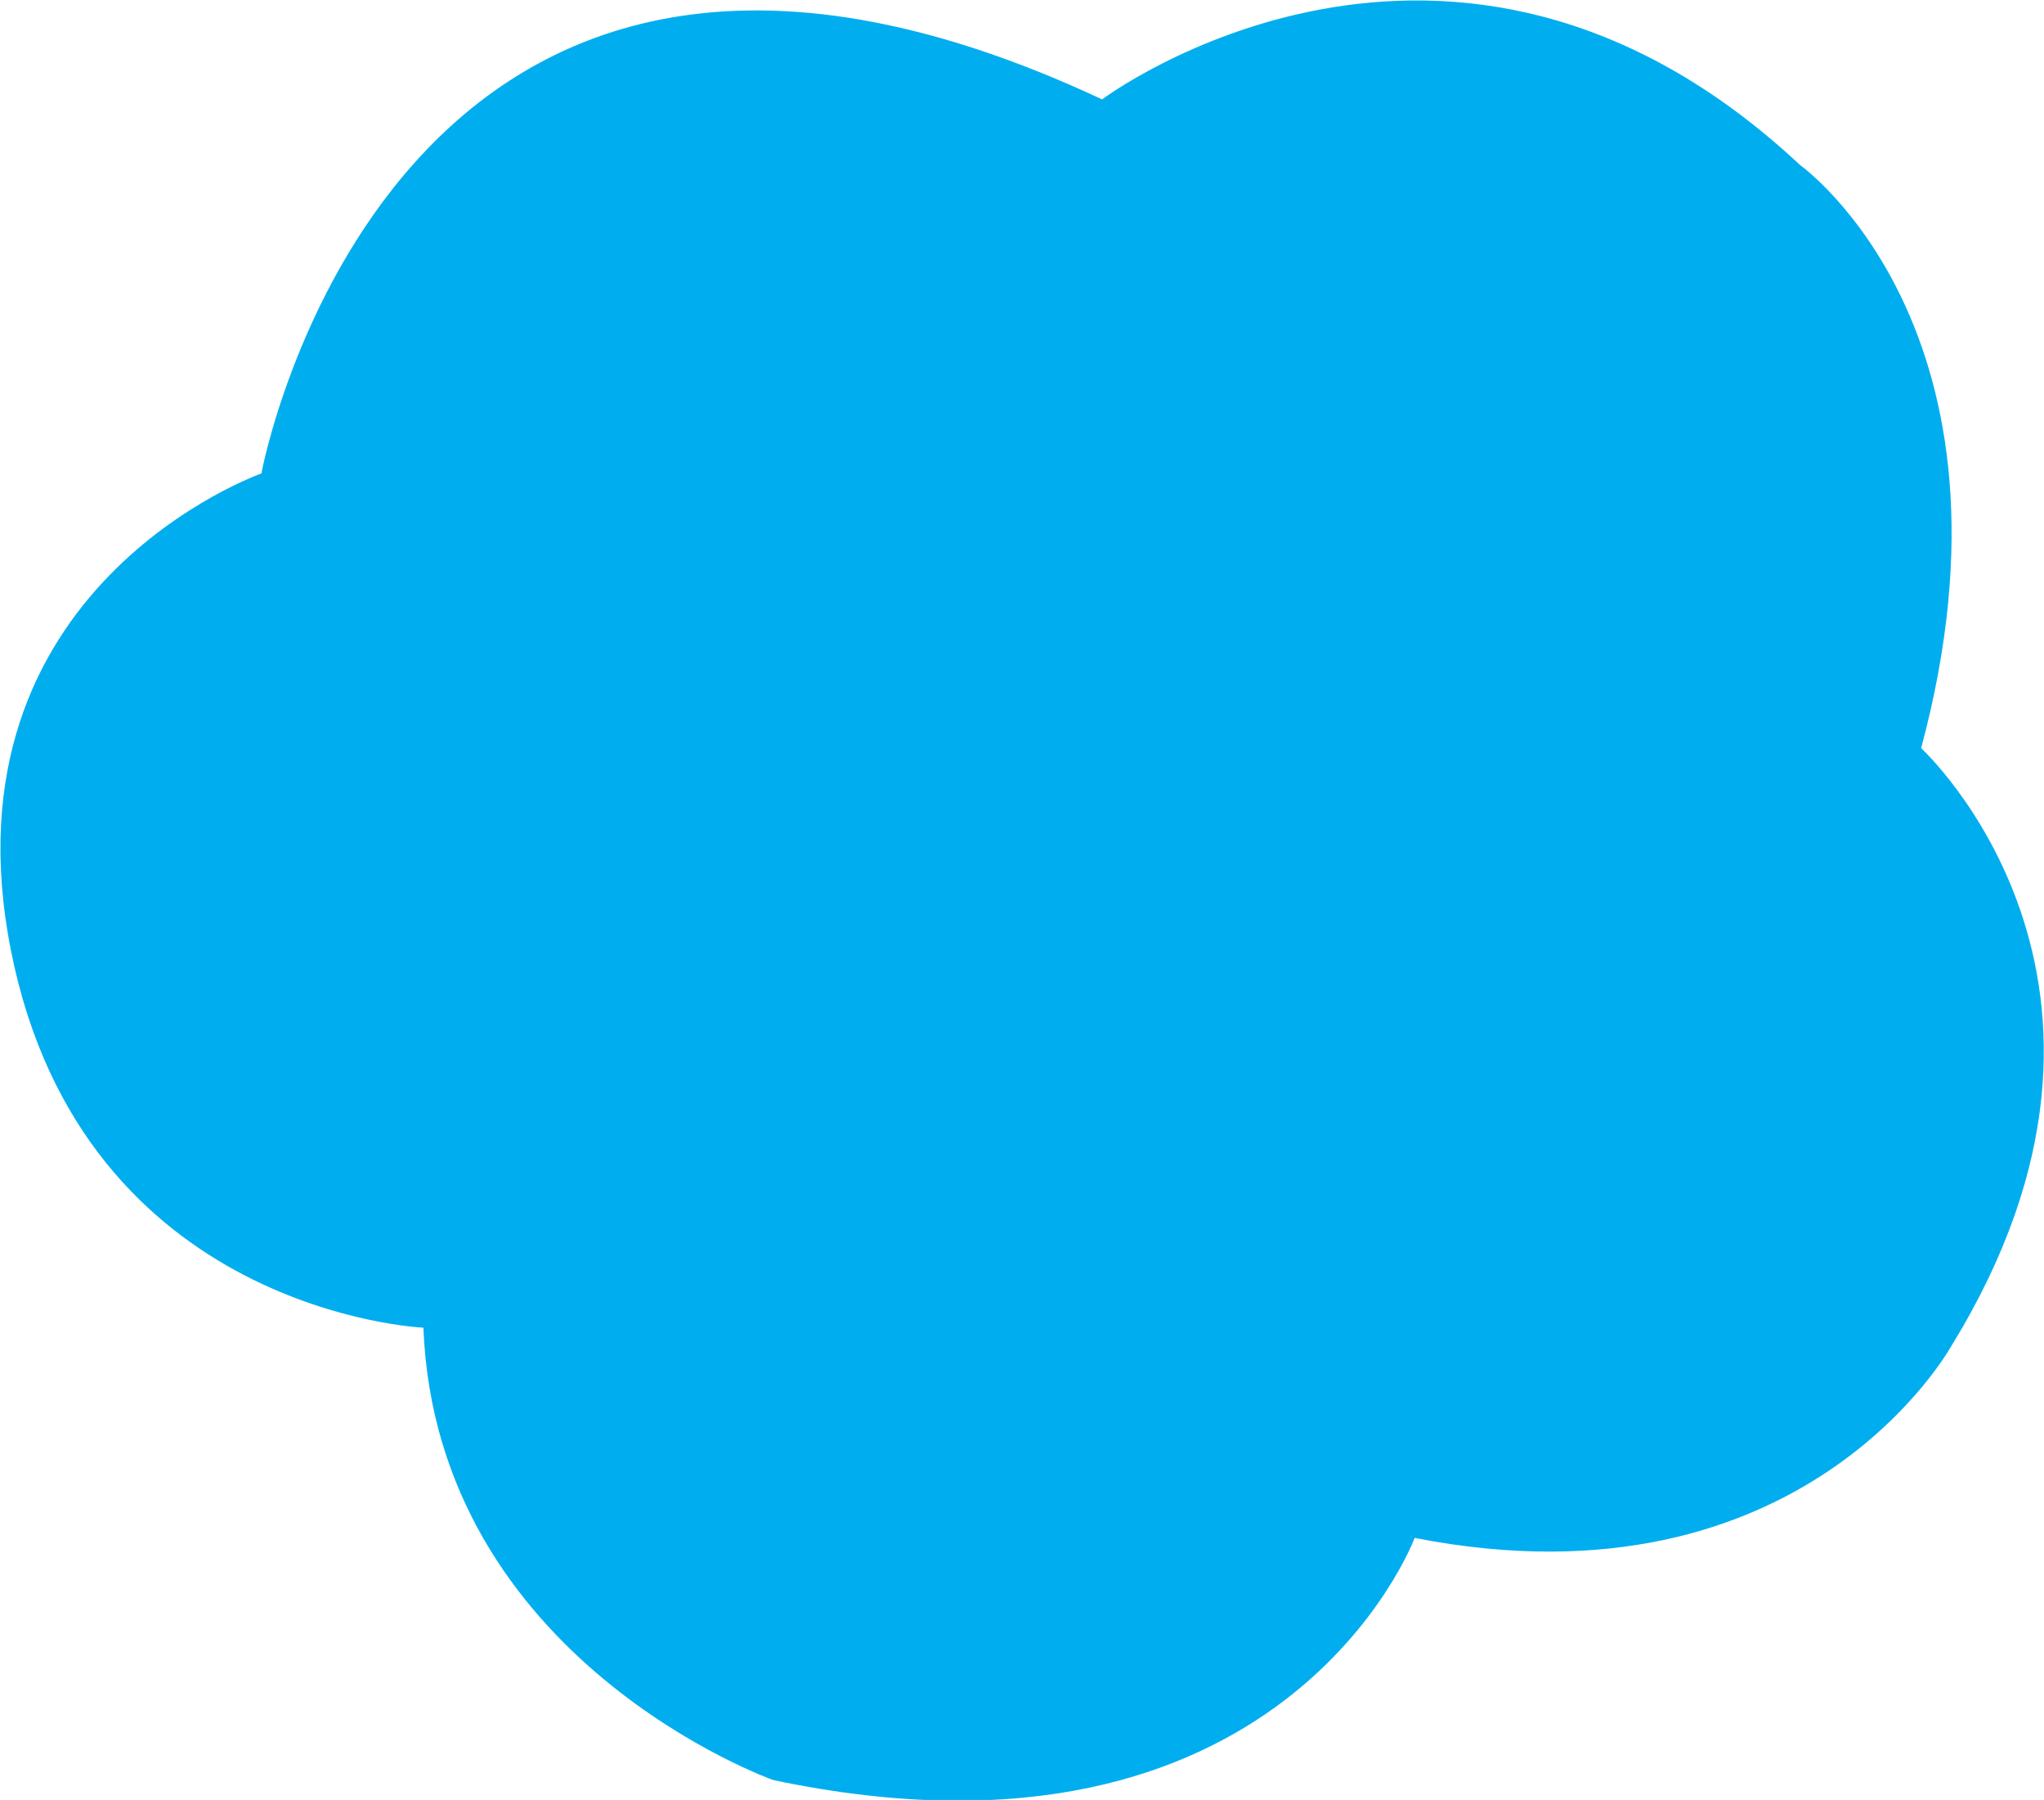 <?xml version="1.0" encoding="utf-8"?>
<!-- Generator: Adobe Illustrator 24.0.0, SVG Export Plug-In . SVG Version: 6.00 Build 0)  -->
<svg version="1.1" xmlns="http://www.w3.org/2000/svg" xmlns:xlink="http://www.w3.org/1999/xlink" x="0px" y="0px"
	 viewBox="0 0 339.4 298.8" style="enable-background:new 0 0 339.4 298.8;" xml:space="preserve">
<style type="text/css">
	.st0{fill:#FFFFFF;}
	.st1{fill:#00AEEF;}
	.st2{fill:#91651F;}
	.st3{fill:#AA7723;}
	.st4{fill:#855107;}
	.st5{fill:#567601;}
	.st6{fill:#638800;}
	.st7{fill:#769C11;}
	.st8{fill:#06395B;}
	.st9{fill:#414C5C;}
	.st10{fill:#293237;}
	.st11{fill:url(#SVGID_1_);}
	.st12{fill:#A1A1A1;}
	.st13{fill:url(#SVGID_2_);}
	.st14{fill:#D3D3D3;}
	.st15{fill:#B6B6B6;}
	.st16{fill:url(#SVGID_3_);}
	.st17{fill:url(#SVGID_4_);}
	.st18{fill:#73A538;}
	.st19{fill:#79B53B;}
	.st20{fill:#577729;}
	.st21{fill:#546672;}
	.st22{fill:#409E4E;}
	.st23{fill:#529BA3;}
	.st24{fill:#141E25;}
	.st25{fill:#9CB7D2;}
	.st26{fill:#768A99;}
	.st27{fill:#C4C4C4;}
	.st28{fill:#BED5DF;}
	.st29{fill:#12181D;}
	.st30{fill:#EFEC82;}
	.st31{fill:#D3A944;}
	.st32{fill:#E8F0F3;}
	.st33{fill:#88D5DE;}
	.st34{fill:#3D7D87;}
	.st35{fill:#3E2F37;}
	.st36{fill:#95C9B1;}
	.st37{fill:#E08A35;}
	.st38{fill:#E06E18;}
	.st39{fill:#E0AB35;}
	.st40{fill:#5B949C;}
	.st41{fill:none;stroke:#FFFFFF;stroke-width:1.486;stroke-miterlimit:10;}
	.st42{fill:none;stroke:#FFFFFF;stroke-width:1.486;stroke-miterlimit:10;stroke-dasharray:6.012,6.012;}
	.st43{fill:#00AEEF;stroke:#00AEEF;}
	.st44{clip-path:url(#SVGID_6_);}
	.st45{fill:#91651F;stroke:#00AEEF;}
	.st46{fill:#AA7723;stroke:#00AEEF;}
	.st47{fill:#855107;stroke:#00AEEF;}
	.st48{fill:#567601;stroke:#00AEEF;}
	.st49{fill:#638800;stroke:#00AEEF;}
	.st50{fill:#769C11;stroke:#00AEEF;}
	.st51{fill:#1595BC;}
	.st52{fill:url(#SVGID_7_);}
	.st53{fill:url(#SVGID_8_);}
	.st54{fill:url(#SVGID_9_);}
	.st55{fill:url(#SVGID_10_);}
	.st56{fill:url(#SVGID_11_);}
	.st57{fill:url(#SVGID_12_);}
	.st58{fill:url(#SVGID_13_);}
	.st59{fill:url(#SVGID_14_);}
	.st60{fill:#FFFFFF;stroke:#06395B;}
	.st61{fill:#06395B;stroke:#06395B;}
	.st62{fill:#00AEEF;stroke:#06395B;}
	.st63{fill:url(#SVGID_15_);}
	.st64{fill:url(#SVGID_16_);}
	.st65{fill:url(#SVGID_17_);}
	.st66{fill:url(#SVGID_18_);}
	.st67{fill:none;stroke:#FFFFFF;stroke-width:3;stroke-miterlimit:10;}
	.st68{fill:none;stroke:#FFFFFF;stroke-width:3;stroke-miterlimit:10;stroke-dasharray:12.135,12.135;}
	.st69{fill:url(#SVGID_19_);}
	.st70{fill:url(#SVGID_20_);}
	.st71{fill:url(#SVGID_21_);}
	.st72{fill:url(#SVGID_22_);}
	.st73{fill:url(#SVGID_23_);}
	.st74{fill:url(#SVGID_24_);}
	.st75{fill:url(#SVGID_25_);}
	.st76{fill:url(#SVGID_26_);}
	.st77{fill:url(#SVGID_27_);}
	.st78{fill:url(#SVGID_28_);}
	.st79{fill:url(#SVGID_29_);}
	.st80{fill:url(#SVGID_30_);}
	.st81{clip-path:url(#SVGID_32_);}
	.st82{clip-path:url(#SVGID_34_);}
	.st83{fill:#6E7071;}
	.st84{fill:#C9C9C9;}
	.st85{fill:#DBCC65;}
	.st86{fill:#EFEFEF;}
	.st87{fill:#B5AC96;}
	.st88{fill:#D1D1D1;}
	.st89{fill:#686868;}
	.st90{fill:url(#SVGID_35_);}
	.st91{fill:url(#SVGID_36_);}
	.st92{fill:#9C9C9C;}
	.st93{fill:#3D3D3D;}
	.st94{fill:url(#SVGID_37_);}
	.st95{fill:url(#SVGID_38_);}
	.st96{fill:url(#SVGID_39_);}
	.st97{fill:url(#SVGID_40_);}
	.st98{fill:url(#SVGID_41_);}
	.st99{fill:url(#SVGID_42_);}
	.st100{fill:#BABABA;}
	.st101{fill:url(#SVGID_43_);}
	.st102{fill:url(#SVGID_44_);}
	.st103{fill:#CECCCA;}
	.st104{fill:#96EB4B;}
	.st105{fill:#5AB42C;}
	.st106{fill:#ADA9A5;}
	.st107{fill:#C6BEB7;}
	.st108{fill:#E1D7AD;}
	.st109{fill:#E8D558;}
	.st110{fill:#CAC7D0;}
	.st111{fill:#AD964C;}
	.st112{fill:url(#SVGID_45_);}
	.st113{fill:url(#SVGID_46_);}
	.st114{fill:url(#SVGID_47_);}
	.st115{fill:url(#SVGID_48_);}
	.st116{fill:url(#SVGID_49_);}
	.st117{fill:url(#SVGID_50_);}
	.st118{fill:url(#SVGID_51_);}
	.st119{fill:url(#SVGID_52_);}
	.st120{fill:url(#SVGID_53_);}
	.st121{fill:url(#SVGID_54_);}
	.st122{fill:url(#SVGID_55_);}
	.st123{fill:url(#SVGID_56_);}
	.st124{fill:url(#SVGID_57_);}
	.st125{fill:url(#SVGID_58_);}
	.st126{fill:url(#SVGID_59_);}
	.st127{fill:url(#SVGID_60_);}
	.st128{fill:url(#SVGID_61_);}
	.st129{fill:#4F4743;}
	.st130{fill:#877A75;}
	.st131{fill:#322F36;}
	.st132{fill:#417C23;}
	.st133{fill:#053056;}
	.st134{fill:#084985;}
	.st135{fill:#0C5EAA;}
	.st136{fill:#C6CCDA;}
	.st137{fill:#ABA06F;}
	.st138{fill:#E8C589;}
	.st139{fill:#F5F5F5;}
	.st140{fill:url(#SVGID_62_);}
	.st141{fill:#FDCB54;}
	.st142{fill:#FFDA5B;}
	.st143{fill:#BB772D;}
	.st144{fill:#AD7434;}
	.st145{fill:#D8AD45;}
	.st146{fill:url(#SVGID_63_);}
	.st147{fill:url(#SVGID_64_);}
	.st148{fill:url(#SVGID_65_);}
	.st149{fill:url(#SVGID_66_);}
	.st150{fill:url(#SVGID_67_);}
	.st151{fill:#8BB3BA;}
	.st152{fill:#DFECF2;}
	.st153{fill:#87B9A2;}
	.st154{fill:#658975;}
	.st155{fill:#F5FAFF;}
	.st156{fill:url(#SVGID_68_);}
	.st157{fill:url(#SVGID_69_);}
	.st158{fill:url(#SVGID_70_);}
	.st159{fill:url(#SVGID_71_);}
	.st160{fill:url(#SVGID_72_);}
	.st161{fill:#918B86;}
	.st162{fill:#CACACA;}
	.st163{fill:#8B8B8B;}
	.st164{fill:#FF816F;}
	.st165{fill:url(#SVGID_73_);}
	.st166{fill:url(#SVGID_74_);}
	.st167{fill:#F0F0F0;}
	.st168{fill:url(#SVGID_75_);}
	.st169{fill:#B6BDCC;}
	.st170{fill:#C4A9AD;}
	.st171{fill:#B7A176;}
	.st172{fill:#C8BCA8;}
	.st173{fill:url(#SVGID_76_);}
	.st174{fill:url(#SVGID_77_);}
	.st175{fill:url(#SVGID_78_);}
	.st176{fill:url(#SVGID_79_);}
	.st177{fill:url(#SVGID_80_);}
	.st178{fill:url(#SVGID_81_);}
	.st179{fill:url(#SVGID_82_);}
	.st180{fill:url(#SVGID_83_);}
	.st181{fill:url(#SVGID_84_);}
	.st182{fill:url(#SVGID_85_);}
	.st183{fill:url(#SVGID_86_);}
	.st184{fill:url(#SVGID_87_);}
	.st185{fill:url(#SVGID_88_);}
	.st186{fill:#9F9E9E;}
	.st187{fill:#858482;}
	.st188{fill:#C0C0C0;}
	.st189{fill:#C8D4D4;}
	.st190{fill:#A2B3AF;}
	.st191{fill:#E1F0F0;}
	.st192{fill:#BDCCCC;}
	.st193{fill:#3A8ABF;}
	.st194{fill:#F4FAFC;}
	.st195{fill:url(#SVGID_89_);}
	.st196{fill:url(#SVGID_90_);}
	.st197{fill:url(#SVGID_91_);}
	.st198{fill:url(#SVGID_92_);}
	.st199{fill:url(#SVGID_93_);}
	.st200{fill:#BA9008;}
	.st201{fill:#F2D035;}
	.st202{fill:#B97005;}
	.st203{fill:#895005;}
	.st204{fill:#FFE642;}
	.st205{fill:#BB8131;}
	.st206{fill:url(#SVGID_94_);}
	.st207{fill:url(#SVGID_95_);}
	.st208{fill:url(#SVGID_96_);}
	.st209{fill:url(#SVGID_97_);}
	.st210{fill:url(#SVGID_98_);}
	.st211{fill:url(#SVGID_99_);}
	.st212{fill:url(#SVGID_100_);}
	.st213{fill:url(#SVGID_101_);}
	.st214{fill:url(#SVGID_102_);}
	.st215{fill:url(#SVGID_103_);}
	.st216{fill:#B5BBB8;}
	.st217{fill:url(#SVGID_104_);}
	.st218{fill:url(#SVGID_105_);}
	.st219{fill:url(#SVGID_106_);}
	.st220{fill:url(#SVGID_107_);}
	.st221{fill:url(#SVGID_108_);}
	.st222{fill:url(#SVGID_109_);}
	.st223{fill:url(#SVGID_110_);}
	.st224{fill:url(#SVGID_111_);}
	.st225{fill:url(#SVGID_112_);}
	.st226{fill:url(#SVGID_113_);}
	.st227{fill:#6EDAE0;}
	.st228{fill:#1184B4;}
	.st229{fill:#0D6990;}
	.st230{fill:#0D6991;}
	.st231{fill:#AD4848;}
	.st232{fill:#590404;}
	.st233{fill:#E03835;}
	.st234{fill:#E0C5A0;}
	.st235{fill:url(#SVGID_114_);}
	.st236{fill:url(#SVGID_115_);}
	.st237{fill:url(#SVGID_116_);}
	.st238{fill:url(#SVGID_117_);}
	.st239{fill:url(#SVGID_118_);}
	.st240{fill:#CF4242;}
	.st241{fill:#E35959;}
	.st242{fill:#B11414;}
	.st243{fill:#E45656;}
	.st244{fill:#266B76;}
	.st245{fill:url(#SVGID_119_);}
	.st246{fill:#4A4A4A;}
	.st247{fill:#595959;}
	.st248{fill:#6C6C6C;}
	.st249{fill:#7D7D7D;}
	.st250{fill:url(#SVGID_120_);}
	.st251{fill:url(#SVGID_121_);}
	.st252{fill:#919191;}
	.st253{fill:url(#SVGID_122_);}
	.st254{fill:url(#SVGID_123_);}
	.st255{fill:url(#SVGID_124_);}
	.st256{fill:url(#SVGID_125_);}
	.st257{fill:#6A6A6A;}
	.st258{fill:url(#SVGID_126_);}
	.st259{fill:url(#SVGID_127_);}
	.st260{fill:url(#SVGID_128_);}
	.st261{fill:url(#SVGID_129_);}
	.st262{fill:url(#SVGID_130_);}
	.st263{fill:url(#SVGID_131_);}
	.st264{fill:url(#SVGID_132_);}
	.st265{fill-rule:evenodd;clip-rule:evenodd;fill:url(#SVGID_133_);}
	.st266{fill:url(#SVGID_134_);}
	.st267{fill:url(#SVGID_135_);}
	.st268{fill:url(#SVGID_136_);}
	.st269{fill:url(#SVGID_137_);}
	.st270{fill:url(#SVGID_138_);}
	.st271{fill:url(#SVGID_139_);}
	.st272{fill-rule:evenodd;clip-rule:evenodd;fill:url(#SVGID_140_);}
	.st273{fill:url(#SVGID_141_);}
	.st274{fill:url(#SVGID_142_);}
	.st275{fill:url(#SVGID_143_);}
	.st276{fill:url(#SVGID_144_);}
	.st277{fill:url(#SVGID_145_);}
	.st278{fill:url(#SVGID_146_);}
	.st279{fill:url(#SVGID_147_);}
	.st280{fill-rule:evenodd;clip-rule:evenodd;fill:url(#SVGID_148_);}
	.st281{opacity:0.9;fill:#191919;enable-background:new    ;}
	.st282{fill:url(#SVGID_149_);}
	.st283{fill:url(#SVGID_150_);}
	.st284{fill:url(#SVGID_151_);}
	.st285{fill:url(#SVGID_152_);}
	.st286{fill:#363636;}
	.st287{fill:#242424;}
	.st288{fill:#191919;}
	.st289{fill:#171717;}
	.st290{fill-rule:evenodd;clip-rule:evenodd;fill:url(#SVGID_153_);}
	.st291{fill:url(#SVGID_154_);}
	.st292{fill:url(#SVGID_155_);}
	.st293{fill:url(#SVGID_156_);}
	.st294{fill:url(#SVGID_157_);}
	.st295{fill:url(#SVGID_158_);}
	.st296{fill:url(#SVGID_159_);}
	.st297{fill:#A2A2A2;}
	.st298{fill:url(#SVGID_160_);}
	.st299{fill:url(#SVGID_161_);}
	.st300{fill:url(#SVGID_162_);}
	.st301{fill:url(#SVGID_163_);}
	.st302{fill:url(#SVGID_164_);}
	.st303{fill:url(#SVGID_165_);}
	.st304{fill:url(#SVGID_166_);}
	.st305{fill:url(#SVGID_167_);}
	.st306{fill:#DBDBDB;}
	.st307{fill:url(#SVGID_168_);}
	.st308{fill:url(#SVGID_169_);}
	.st309{fill:url(#SVGID_170_);}
	.st310{fill:#818181;}
	.st311{fill:#808080;}
	.st312{fill:#8C8C8C;}
	.st313{fill:#A7A7A7;}
	.st314{fill:url(#SVGID_171_);}
	.st315{fill:url(#SVGID_172_);}
	.st316{fill:url(#SVGID_173_);}
	.st317{fill:url(#SVGID_174_);}
	.st318{fill:url(#SVGID_175_);}
	.st319{fill:url(#SVGID_176_);}
	.st320{fill:url(#SVGID_177_);}
	.st321{fill:url(#SVGID_178_);}
	.st322{fill:url(#SVGID_179_);}
	.st323{fill:url(#SVGID_180_);}
	.st324{fill:url(#SVGID_181_);}
	.st325{fill:url(#SVGID_182_);}
	.st326{fill:url(#SVGID_183_);}
	.st327{fill:url(#SVGID_184_);}
	.st328{fill:url(#SVGID_185_);}
	.st329{fill:#B3B3B3;}
	.st330{fill:url(#SVGID_186_);}
	.st331{fill:#BFBFBF;}
	.st332{fill:url(#SVGID_187_);}
	.st333{fill:#929292;}
	.st334{fill:#C2C2C2;}
	.st335{fill:url(#SVGID_188_);}
	.st336{fill:url(#SVGID_189_);}
	.st337{fill:url(#SVGID_190_);}
	.st338{fill:url(#SVGID_191_);}
	.st339{fill:url(#SVGID_192_);}
	.st340{fill:url(#SVGID_193_);}
	.st341{fill:url(#SVGID_194_);}
	.st342{fill:url(#SVGID_195_);}
	.st343{fill:url(#SVGID_196_);}
	.st344{fill:url(#SVGID_197_);}
	.st345{fill:url(#SVGID_198_);}
	.st346{fill:url(#SVGID_199_);}
	.st347{fill:url(#SVGID_200_);}
	.st348{fill:url(#SVGID_201_);}
	.st349{fill:url(#SVGID_202_);}
	.st350{fill:url(#SVGID_203_);}
	.st351{fill:url(#SVGID_204_);}
	.st352{fill:url(#SVGID_205_);}
	.st353{fill:url(#SVGID_206_);}
	.st354{fill:url(#SVGID_207_);}
	.st355{fill:url(#SVGID_208_);}
	.st356{fill:url(#SVGID_209_);}
	.st357{fill:url(#SVGID_210_);}
	.st358{fill:url(#SVGID_211_);}
	.st359{fill:url(#SVGID_212_);}
	.st360{fill:url(#SVGID_213_);}
	.st361{fill:url(#SVGID_214_);}
	.st362{fill:url(#SVGID_215_);}
	.st363{fill:#B0B0B0;}
	.st364{fill:#A4A4A4;}
	.st365{fill:url(#SVGID_216_);}
	.st366{fill:url(#SVGID_217_);}
	.st367{fill:#B5B5B5;}
	.st368{fill:url(#SVGID_218_);}
	.st369{fill:url(#SVGID_219_);}
	.st370{fill:url(#SVGID_220_);}
	.st371{fill:url(#SVGID_221_);}
	.st372{fill:url(#SVGID_222_);}
	.st373{fill:url(#SVGID_223_);}
	.st374{fill:url(#SVGID_224_);}
	.st375{fill:url(#SVGID_225_);}
	.st376{fill:url(#SVGID_226_);}
	.st377{fill:url(#SVGID_227_);}
	.st378{fill:url(#SVGID_228_);}
	.st379{fill:url(#SVGID_229_);}
	.st380{fill:url(#SVGID_230_);}
	.st381{fill:url(#SVGID_231_);}
	.st382{fill:url(#SVGID_232_);}
	.st383{fill:url(#SVGID_233_);}
	.st384{fill:url(#SVGID_234_);}
	.st385{fill:url(#SVGID_235_);}
	.st386{fill:url(#SVGID_236_);}
	.st387{fill:url(#SVGID_237_);}
	.st388{fill:url(#SVGID_238_);}
	.st389{fill:url(#SVGID_239_);}
	.st390{fill:url(#SVGID_240_);}
	.st391{fill:url(#SVGID_241_);}
	.st392{fill:url(#SVGID_242_);}
	.st393{fill:url(#SVGID_243_);}
	.st394{fill:url(#SVGID_244_);}
	.st395{fill:url(#SVGID_245_);}
	.st396{fill:url(#SVGID_246_);}
	.st397{fill:url(#SVGID_247_);}
	.st398{fill:url(#SVGID_248_);}
	.st399{fill:url(#SVGID_249_);}
	.st400{fill:url(#SVGID_250_);}
	.st401{fill:url(#SVGID_251_);}
	.st402{fill:url(#SVGID_252_);}
	.st403{fill:url(#SVGID_253_);}
	.st404{fill-rule:evenodd;clip-rule:evenodd;fill:#E7E7E7;}
	.st405{fill-rule:evenodd;clip-rule:evenodd;fill:url(#SVGID_254_);}
	.st406{opacity:0.35;}
	.st407{fill:url(#SVGID_255_);}
	.st408{fill:url(#SVGID_256_);}
	.st409{fill:url(#SVGID_257_);}
	.st410{fill:url(#SVGID_258_);}
	.st411{fill:url(#SVGID_259_);}
	.st412{fill:url(#SVGID_260_);}
	.st413{fill:url(#SVGID_261_);}
	.st414{fill:url(#SVGID_262_);}
	.st415{fill:url(#SVGID_263_);}
	.st416{fill:url(#SVGID_264_);}
	.st417{fill:url(#SVGID_265_);}
	.st418{fill:url(#SVGID_266_);}
	.st419{fill:url(#SVGID_267_);}
	.st420{fill:url(#SVGID_268_);}
	.st421{opacity:0.5;fill:#191919;enable-background:new    ;}
	.st422{fill:url(#SVGID_269_);}
	.st423{fill:#050603;}
	.st424{fill-rule:evenodd;clip-rule:evenodd;}
	.st425{fill:url(#SVGID_270_);}
	.st426{fill:url(#SVGID_271_);}
	.st427{fill:url(#SVGID_272_);}
	.st428{fill-rule:evenodd;clip-rule:evenodd;fill:#B3B3B3;}
	.st429{fill:url(#SVGID_273_);}
	.st430{opacity:0.75;fill:#191919;enable-background:new    ;}
	.st431{fill-rule:evenodd;clip-rule:evenodd;fill:url(#SVGID_274_);}
	.st432{fill:#690202;}
	.st433{fill:#CCCCCC;}
	.st434{fill:url(#SVGID_275_);}
	.st435{fill:url(#SVGID_276_);}
	.st436{fill:#DEDEDE;}
	.st437{fill:url(#SVGID_277_);}
	.st438{fill:url(#SVGID_278_);}
	.st439{opacity:0.23;}
	.st440{fill:url(#SVGID_279_);}
	.st441{fill:url(#SVGID_280_);}
	.st442{fill:url(#SVGID_281_);}
	.st443{fill:url(#SVGID_282_);}
	.st444{fill:url(#SVGID_283_);}
	.st445{fill:url(#SVGID_284_);}
	.st446{fill:url(#SVGID_285_);}
	.st447{fill:url(#SVGID_286_);}
	.st448{opacity:0.64;}
	.st449{fill:url(#SVGID_287_);}
	.st450{fill:url(#SVGID_288_);}
	.st451{fill:#040404;}
	.st452{fill:url(#SVGID_289_);}
	.st453{fill:url(#SVGID_290_);}
	.st454{fill:url(#SVGID_291_);}
	.st455{fill:url(#SVGID_292_);}
	.st456{fill:url(#SVGID_293_);}
	.st457{fill:url(#SVGID_294_);}
	.st458{fill:url(#SVGID_295_);}
	.st459{fill:url(#SVGID_296_);}
	.st460{fill:url(#SVGID_297_);}
	.st461{opacity:0.25;fill:url(#SVGID_298_);enable-background:new    ;}
	.st462{opacity:0.25;fill:url(#SVGID_299_);enable-background:new    ;}
	.st463{opacity:0.25;fill:url(#SVGID_300_);enable-background:new    ;}
	.st464{opacity:0.25;fill:url(#SVGID_301_);enable-background:new    ;}
	.st465{fill:#E6E6E6;}
	.st466{fill:#430202;}
	.st467{fill:#370202;}
	.st468{opacity:0.25;fill:url(#SVGID_302_);enable-background:new    ;}
	.st469{opacity:0.25;fill:url(#SVGID_303_);enable-background:new    ;}
	.st470{fill:url(#SVGID_304_);}
	.st471{fill:url(#SVGID_305_);}
	.st472{fill:url(#SVGID_306_);}
	.st473{fill:url(#SVGID_307_);}
	.st474{fill:url(#SVGID_308_);}
	.st475{fill:url(#SVGID_309_);}
	.st476{fill:url(#SVGID_310_);}
	.st477{fill:url(#SVGID_311_);}
	.st478{fill:url(#SVGID_312_);}
	.st479{fill:url(#SVGID_313_);}
	.st480{fill:url(#SVGID_314_);}
	.st481{fill:url(#SVGID_315_);}
	.st482{fill:url(#SVGID_316_);}
	.st483{fill:url(#SVGID_317_);}
	.st484{fill:url(#SVGID_318_);}
	.st485{fill:url(#SVGID_319_);}
	.st486{fill:url(#SVGID_320_);}
	.st487{fill:url(#SVGID_321_);}
	.st488{fill:url(#SVGID_322_);}
	.st489{fill:url(#SVGID_323_);}
	.st490{clip-path:url(#SVGID_325_);}
	.st491{clip-path:url(#SVGID_327_);}
	.st492{fill:url(#SVGID_328_);}
	.st493{fill:url(#SVGID_329_);}
	.st494{fill:url(#SVGID_330_);}
	.st495{fill:url(#SVGID_331_);}
	.st496{fill:url(#SVGID_332_);}
	.st497{fill:url(#SVGID_333_);}
	.st498{fill:url(#SVGID_334_);}
	.st499{fill:url(#SVGID_335_);}
	.st500{fill:url(#SVGID_336_);}
	.st501{fill:url(#SVGID_337_);}
	.st502{fill:url(#SVGID_338_);}
	.st503{fill:url(#SVGID_339_);}
	.st504{fill:url(#SVGID_340_);}
	.st505{fill:url(#SVGID_341_);}
	.st506{fill:url(#SVGID_342_);}
	.st507{fill:url(#SVGID_343_);}
	.st508{fill:url(#SVGID_344_);}
	.st509{fill:url(#SVGID_345_);}
	.st510{fill:url(#SVGID_346_);}
	.st511{fill:url(#SVGID_347_);}
	.st512{fill:url(#SVGID_348_);}
	.st513{fill:url(#SVGID_349_);}
	.st514{fill:url(#SVGID_350_);}
	.st515{fill:url(#SVGID_351_);}
	.st516{fill:url(#SVGID_352_);}
	.st517{fill:url(#SVGID_353_);}
	.st518{fill:url(#SVGID_354_);}
	.st519{fill:url(#SVGID_355_);}
	.st520{fill:url(#SVGID_356_);}
	.st521{fill:url(#SVGID_357_);}
	.st522{fill:url(#SVGID_358_);}
	.st523{fill:url(#SVGID_359_);}
	.st524{fill:url(#SVGID_360_);}
	.st525{fill:url(#SVGID_361_);}
	.st526{fill:url(#SVGID_362_);}
	.st527{fill:url(#SVGID_363_);}
	.st528{fill:url(#SVGID_364_);}
	.st529{fill:url(#SVGID_365_);}
	.st530{fill:url(#SVGID_366_);}
	.st531{fill:url(#SVGID_367_);}
	.st532{fill:url(#SVGID_368_);}
	.st533{fill:url(#SVGID_369_);}
	.st534{fill:url(#SVGID_370_);}
	.st535{fill:url(#SVGID_371_);}
	.st536{fill:url(#SVGID_372_);}
	.st537{fill:url(#SVGID_373_);}
	.st538{fill:url(#SVGID_374_);}
	.st539{fill:url(#SVGID_375_);}
	.st540{fill:url(#SVGID_376_);}
	.st541{fill:url(#SVGID_377_);}
	.st542{fill:url(#SVGID_378_);}
	.st543{fill:url(#SVGID_379_);}
	.st544{fill:url(#SVGID_380_);}
	.st545{fill:url(#SVGID_381_);}
	.st546{fill:url(#SVGID_382_);}
	.st547{fill:url(#SVGID_383_);}
	.st548{fill:url(#SVGID_384_);}
	.st549{fill:url(#SVGID_385_);}
	.st550{fill:url(#SVGID_386_);}
	.st551{fill:url(#SVGID_387_);}
	.st552{fill:url(#SVGID_388_);}
	.st553{fill:url(#SVGID_389_);}
	.st554{fill:url(#SVGID_390_);}
	.st555{fill:url(#SVGID_391_);}
	.st556{fill:url(#SVGID_392_);}
	.st557{fill:url(#SVGID_393_);}
	.st558{fill:url(#SVGID_394_);}
	.st559{fill:url(#SVGID_395_);}
	.st560{fill:url(#SVGID_396_);}
	.st561{fill:url(#SVGID_397_);}
	.st562{fill:url(#SVGID_398_);}
	.st563{fill:url(#SVGID_399_);}
	.st564{fill:url(#SVGID_400_);}
	.st565{fill:url(#SVGID_401_);}
	.st566{fill:url(#SVGID_402_);}
	.st567{fill:url(#SVGID_403_);}
	.st568{fill:url(#SVGID_404_);}
	.st569{fill:url(#SVGID_405_);}
	.st570{fill:url(#SVGID_406_);}
	.st571{fill:url(#SVGID_407_);}
	.st572{fill:url(#SVGID_408_);}
	.st573{fill:url(#SVGID_409_);}
	.st574{fill:url(#SVGID_410_);}
	.st575{fill:url(#SVGID_411_);}
	.st576{fill:url(#SVGID_412_);}
	.st577{fill:url(#SVGID_413_);}
	.st578{fill:url(#SVGID_414_);}
	.st579{fill:url(#SVGID_415_);}
	.st580{fill:url(#SVGID_416_);}
	.st581{fill:url(#SVGID_417_);}
	.st582{fill:url(#SVGID_418_);}
	.st583{fill:url(#SVGID_419_);}
	.st584{fill:url(#SVGID_420_);}
	.st585{fill:url(#SVGID_421_);}
	.st586{fill:url(#SVGID_422_);}
	.st587{fill:url(#SVGID_423_);}
	.st588{fill:url(#SVGID_424_);}
	.st589{fill:url(#SVGID_425_);}
	.st590{fill-rule:evenodd;clip-rule:evenodd;fill:url(#SVGID_426_);}
	.st591{fill:url(#SVGID_427_);}
	.st592{fill:url(#SVGID_428_);}
	.st593{fill:url(#SVGID_429_);}
	.st594{fill:url(#SVGID_430_);}
	.st595{fill:url(#SVGID_431_);}
	.st596{fill:url(#SVGID_432_);}
	.st597{fill-rule:evenodd;clip-rule:evenodd;fill:url(#SVGID_433_);}
	.st598{fill:url(#SVGID_434_);}
	.st599{fill:url(#SVGID_435_);}
	.st600{fill:url(#SVGID_436_);}
	.st601{fill:url(#SVGID_437_);}
	.st602{fill:url(#SVGID_438_);}
	.st603{fill:url(#SVGID_439_);}
	.st604{fill:url(#SVGID_440_);}
	.st605{fill-rule:evenodd;clip-rule:evenodd;fill:url(#SVGID_441_);}
	.st606{fill:url(#SVGID_442_);}
	.st607{fill:url(#SVGID_443_);}
	.st608{fill:url(#SVGID_444_);}
	.st609{fill:url(#SVGID_445_);}
	.st610{fill-rule:evenodd;clip-rule:evenodd;fill:url(#SVGID_446_);}
	.st611{fill:url(#SVGID_447_);}
	.st612{fill:url(#SVGID_448_);}
	.st613{fill:url(#SVGID_449_);}
	.st614{fill:url(#SVGID_450_);}
	.st615{fill:url(#SVGID_451_);}
	.st616{fill:url(#SVGID_452_);}
	.st617{fill:url(#SVGID_453_);}
	.st618{fill:url(#SVGID_454_);}
	.st619{fill:url(#SVGID_455_);}
	.st620{fill:url(#SVGID_456_);}
	.st621{fill:url(#SVGID_457_);}
	.st622{fill:url(#SVGID_458_);}
	.st623{fill:url(#SVGID_459_);}
	.st624{fill:url(#SVGID_460_);}
	.st625{fill:url(#SVGID_461_);}
	.st626{fill:url(#SVGID_462_);}
	.st627{fill:url(#SVGID_463_);}
	.st628{fill:url(#SVGID_464_);}
	.st629{fill:url(#SVGID_465_);}
	.st630{fill:url(#SVGID_466_);}
	.st631{fill:url(#SVGID_467_);}
	.st632{fill:url(#SVGID_468_);}
	.st633{fill:url(#SVGID_469_);}
	.st634{fill:url(#SVGID_470_);}
	.st635{fill:url(#SVGID_471_);}
	.st636{fill:url(#SVGID_472_);}
	.st637{fill:url(#SVGID_473_);}
	.st638{fill:url(#SVGID_474_);}
	.st639{fill:url(#SVGID_475_);}
	.st640{fill:url(#SVGID_476_);}
	.st641{fill:url(#SVGID_477_);}
	.st642{fill:url(#SVGID_478_);}
	.st643{fill:url(#SVGID_479_);}
	.st644{fill:url(#SVGID_480_);}
	.st645{fill:url(#SVGID_481_);}
	.st646{fill:url(#SVGID_482_);}
	.st647{fill:url(#SVGID_483_);}
	.st648{fill:url(#SVGID_484_);}
	.st649{fill:url(#SVGID_485_);}
	.st650{fill:url(#SVGID_486_);}
	.st651{fill:url(#SVGID_487_);}
	.st652{fill:url(#SVGID_488_);}
	.st653{fill:url(#SVGID_489_);}
	.st654{fill:url(#SVGID_490_);}
	.st655{fill:url(#SVGID_491_);}
	.st656{fill:url(#SVGID_492_);}
	.st657{fill:url(#SVGID_493_);}
	.st658{fill:url(#SVGID_494_);}
	.st659{fill:url(#SVGID_495_);}
	.st660{fill:url(#SVGID_496_);}
	.st661{fill:url(#SVGID_497_);}
	.st662{fill:url(#SVGID_498_);}
	.st663{fill:url(#SVGID_499_);}
	.st664{fill:url(#SVGID_500_);}
	.st665{fill:url(#SVGID_501_);}
	.st666{fill:url(#SVGID_502_);}
	.st667{fill:url(#SVGID_503_);}
	.st668{fill:url(#SVGID_504_);}
	.st669{fill:url(#SVGID_505_);}
	.st670{fill:url(#SVGID_506_);}
	.st671{fill:url(#SVGID_507_);}
	.st672{fill:url(#SVGID_508_);}
	.st673{fill:url(#SVGID_509_);}
	.st674{fill:url(#SVGID_510_);}
	.st675{fill:url(#SVGID_511_);}
	.st676{fill:url(#SVGID_512_);}
	.st677{fill:url(#SVGID_513_);}
	.st678{fill:url(#SVGID_514_);}
	.st679{fill:url(#SVGID_515_);}
	.st680{fill:url(#SVGID_516_);}
	.st681{fill:url(#SVGID_517_);}
	.st682{fill:url(#SVGID_518_);}
	.st683{fill:url(#SVGID_519_);}
	.st684{fill:url(#SVGID_520_);}
	.st685{fill:url(#SVGID_521_);}
	.st686{fill:url(#SVGID_522_);}
	.st687{fill:url(#SVGID_523_);}
	.st688{fill:url(#SVGID_524_);}
	.st689{fill:url(#SVGID_525_);}
	.st690{fill:url(#SVGID_526_);}
	.st691{fill:url(#SVGID_527_);}
	.st692{fill:url(#SVGID_528_);}
	.st693{fill:url(#SVGID_529_);}
	.st694{fill:url(#SVGID_530_);}
	.st695{fill:url(#SVGID_531_);}
	.st696{fill:url(#SVGID_532_);}
	.st697{fill:url(#SVGID_533_);}
	.st698{fill:url(#SVGID_534_);}
	.st699{fill:url(#SVGID_535_);}
	.st700{fill:url(#SVGID_536_);}
	.st701{fill:url(#SVGID_537_);}
	.st702{fill:url(#SVGID_538_);}
	.st703{fill:url(#SVGID_539_);}
	.st704{fill:url(#SVGID_540_);}
	.st705{fill:url(#SVGID_541_);}
	.st706{fill:url(#SVGID_542_);}
	.st707{fill:url(#SVGID_543_);}
	.st708{fill:url(#SVGID_544_);}
	.st709{fill:url(#SVGID_545_);}
	.st710{fill:url(#SVGID_546_);}
	.st711{fill-rule:evenodd;clip-rule:evenodd;fill:url(#SVGID_547_);}
	.st712{fill:url(#SVGID_548_);}
	.st713{fill:url(#SVGID_549_);}
	.st714{fill:url(#SVGID_550_);}
	.st715{fill:url(#SVGID_551_);}
	.st716{fill:url(#SVGID_552_);}
	.st717{fill:url(#SVGID_553_);}
	.st718{fill:url(#SVGID_554_);}
	.st719{fill:url(#SVGID_555_);}
	.st720{fill:url(#SVGID_556_);}
	.st721{fill:url(#SVGID_557_);}
	.st722{fill:url(#SVGID_558_);}
	.st723{fill:url(#SVGID_559_);}
	.st724{fill:url(#SVGID_560_);}
	.st725{fill:url(#SVGID_561_);}
	.st726{fill:url(#SVGID_562_);}
	.st727{fill:url(#SVGID_563_);}
	.st728{fill:url(#SVGID_564_);}
	.st729{fill:url(#SVGID_565_);}
	.st730{fill:url(#SVGID_566_);}
	.st731{fill-rule:evenodd;clip-rule:evenodd;fill:url(#SVGID_567_);}
	.st732{fill:url(#SVGID_568_);}
	.st733{fill:url(#SVGID_569_);}
	.st734{fill:url(#SVGID_570_);}
	.st735{fill:url(#SVGID_571_);}
	.st736{fill:url(#SVGID_572_);}
	.st737{fill:url(#SVGID_573_);}
	.st738{fill:url(#SVGID_574_);}
	.st739{fill:url(#SVGID_575_);}
	.st740{fill:url(#SVGID_576_);}
	.st741{fill:url(#SVGID_577_);}
	.st742{fill:url(#SVGID_578_);}
	.st743{fill:url(#SVGID_579_);}
	.st744{fill:url(#SVGID_580_);}
	.st745{fill:url(#SVGID_581_);}
	.st746{fill:url(#SVGID_582_);}
	.st747{fill:url(#SVGID_583_);}
	.st748{fill:url(#SVGID_584_);}
	.st749{fill:url(#SVGID_585_);}
	.st750{fill:url(#SVGID_586_);}
	.st751{fill:url(#SVGID_587_);}
	.st752{fill:url(#SVGID_588_);}
	.st753{fill:url(#SVGID_589_);}
	.st754{fill:url(#SVGID_590_);}
	.st755{opacity:0.25;fill:url(#SVGID_591_);enable-background:new    ;}
	.st756{opacity:0.25;fill:url(#SVGID_592_);enable-background:new    ;}
	.st757{opacity:0.25;fill:url(#SVGID_593_);enable-background:new    ;}
	.st758{opacity:0.25;fill:url(#SVGID_594_);enable-background:new    ;}
	.st759{opacity:0.25;fill:url(#SVGID_595_);enable-background:new    ;}
	.st760{opacity:0.25;fill:url(#SVGID_596_);enable-background:new    ;}
	.st761{fill:url(#SVGID_597_);}
	.st762{fill:url(#SVGID_598_);}
	.st763{fill:url(#SVGID_599_);}
	.st764{fill:url(#SVGID_600_);}
	.st765{fill:url(#SVGID_601_);}
	.st766{fill:url(#SVGID_602_);}
	.st767{fill:url(#SVGID_603_);}
	.st768{fill:url(#SVGID_604_);}
	.st769{fill:url(#SVGID_605_);}
	.st770{fill:url(#SVGID_606_);}
	.st771{fill:url(#SVGID_607_);}
	.st772{fill:url(#SVGID_608_);}
	.st773{fill:url(#SVGID_609_);}
	.st774{fill:url(#SVGID_610_);}
	.st775{fill:url(#SVGID_611_);}
	.st776{fill:url(#SVGID_612_);}
	.st777{clip-path:url(#SVGID_614_);}
	.st778{clip-path:url(#SVGID_616_);}
	.st779{fill:url(#SVGID_617_);}
	.st780{fill:url(#SVGID_618_);}
	.st781{fill:url(#SVGID_619_);}
	.st782{fill:url(#SVGID_620_);}
	.st783{fill:url(#SVGID_621_);}
	.st784{fill:url(#SVGID_622_);}
	.st785{fill:url(#SVGID_623_);}
	.st786{fill:url(#SVGID_624_);}
	.st787{fill:url(#SVGID_625_);}
	.st788{fill:url(#SVGID_626_);}
	.st789{fill:url(#SVGID_627_);}
	.st790{fill:url(#SVGID_628_);}
	.st791{fill:url(#SVGID_629_);}
	.st792{fill:url(#SVGID_630_);}
	.st793{fill:url(#SVGID_631_);}
	.st794{fill:url(#SVGID_632_);}
	.st795{fill:url(#SVGID_633_);}
	.st796{fill:url(#SVGID_634_);}
	.st797{fill:url(#SVGID_635_);}
	.st798{fill:url(#SVGID_636_);}
	.st799{fill:url(#SVGID_637_);}
	.st800{fill:url(#SVGID_638_);}
	.st801{fill:url(#SVGID_639_);}
	.st802{fill:url(#SVGID_640_);}
	.st803{fill:url(#SVGID_641_);}
	.st804{fill:url(#SVGID_642_);}
	.st805{fill:url(#SVGID_643_);}
	.st806{fill:url(#SVGID_644_);}
	.st807{fill:url(#SVGID_645_);}
	.st808{fill:url(#SVGID_646_);}
	.st809{fill:url(#SVGID_647_);}
	.st810{fill:url(#SVGID_648_);}
	.st811{fill:url(#SVGID_649_);}
	.st812{fill:url(#SVGID_650_);}
	.st813{fill:url(#SVGID_651_);}
	.st814{fill:url(#SVGID_652_);}
	.st815{fill:url(#SVGID_653_);}
	.st816{fill:url(#SVGID_654_);}
	.st817{fill:url(#SVGID_655_);}
	.st818{fill:url(#SVGID_656_);}
	.st819{fill:url(#SVGID_657_);}
	.st820{fill:url(#SVGID_658_);}
	.st821{fill:url(#SVGID_659_);}
	.st822{fill:url(#SVGID_660_);}
	.st823{fill:url(#SVGID_661_);}
	.st824{fill:url(#SVGID_662_);}
	.st825{fill:url(#SVGID_663_);}
	.st826{fill:url(#SVGID_664_);}
	.st827{fill:url(#SVGID_665_);}
	.st828{fill:url(#SVGID_666_);}
	.st829{fill:url(#SVGID_667_);}
	.st830{fill:url(#SVGID_668_);}
	.st831{fill:url(#SVGID_669_);}
	.st832{fill:url(#SVGID_670_);}
	.st833{fill:url(#SVGID_671_);}
	.st834{fill:url(#SVGID_672_);}
	.st835{fill:url(#SVGID_673_);}
	.st836{fill:url(#SVGID_674_);}
	.st837{fill:url(#SVGID_675_);}
	.st838{fill:url(#SVGID_676_);}
	.st839{fill:url(#SVGID_677_);}
	.st840{fill:url(#SVGID_678_);}
	.st841{fill:url(#SVGID_679_);}
	.st842{fill:url(#SVGID_680_);}
	.st843{fill:url(#SVGID_681_);}
	.st844{fill:url(#SVGID_682_);}
	.st845{fill:url(#SVGID_683_);}
	.st846{fill:url(#SVGID_684_);}
	.st847{fill:url(#SVGID_685_);}
	.st848{fill:url(#SVGID_686_);}
	.st849{fill:url(#SVGID_687_);}
	.st850{fill:url(#SVGID_688_);}
	.st851{fill:url(#SVGID_689_);}
	.st852{fill:url(#SVGID_690_);}
	.st853{fill:url(#SVGID_691_);}
	.st854{fill:url(#SVGID_692_);}
	.st855{fill:url(#SVGID_693_);}
	.st856{fill:url(#SVGID_694_);}
	.st857{fill:url(#SVGID_695_);}
	.st858{fill:url(#SVGID_696_);}
	.st859{fill:url(#SVGID_697_);}
	.st860{fill:url(#SVGID_698_);}
	.st861{fill:url(#SVGID_699_);}
	.st862{fill:url(#SVGID_700_);}
	.st863{fill:url(#SVGID_701_);}
	.st864{fill:url(#SVGID_702_);}
	.st865{fill:url(#SVGID_703_);}
	.st866{fill:url(#SVGID_704_);}
	.st867{fill:url(#SVGID_705_);}
	.st868{fill:url(#SVGID_706_);}
	.st869{fill:url(#SVGID_707_);}
	.st870{fill:url(#SVGID_708_);}
	.st871{fill:url(#SVGID_709_);}
	.st872{fill:url(#SVGID_710_);}
	.st873{fill:url(#SVGID_711_);}
	.st874{fill:url(#SVGID_712_);}
	.st875{fill:url(#SVGID_713_);}
	.st876{fill:url(#SVGID_714_);}
	.st877{fill-rule:evenodd;clip-rule:evenodd;fill:url(#SVGID_715_);}
	.st878{fill:url(#SVGID_716_);}
	.st879{fill:url(#SVGID_717_);}
	.st880{fill:url(#SVGID_718_);}
	.st881{fill:url(#SVGID_719_);}
	.st882{fill:url(#SVGID_720_);}
	.st883{fill:url(#SVGID_721_);}
	.st884{fill-rule:evenodd;clip-rule:evenodd;fill:url(#SVGID_722_);}
	.st885{fill:url(#SVGID_723_);}
	.st886{fill:url(#SVGID_724_);}
	.st887{fill:url(#SVGID_725_);}
	.st888{fill:url(#SVGID_726_);}
	.st889{fill:url(#SVGID_727_);}
	.st890{fill:url(#SVGID_728_);}
	.st891{fill:url(#SVGID_729_);}
	.st892{fill-rule:evenodd;clip-rule:evenodd;fill:url(#SVGID_730_);}
	.st893{fill:url(#SVGID_731_);}
	.st894{fill:url(#SVGID_732_);}
	.st895{fill:url(#SVGID_733_);}
	.st896{fill:url(#SVGID_734_);}
	.st897{fill-rule:evenodd;clip-rule:evenodd;fill:url(#SVGID_735_);}
	.st898{fill:url(#SVGID_736_);}
	.st899{fill:url(#SVGID_737_);}
	.st900{fill:url(#SVGID_738_);}
	.st901{fill:url(#SVGID_739_);}
	.st902{fill:url(#SVGID_740_);}
	.st903{fill:url(#SVGID_741_);}
	.st904{fill:url(#SVGID_742_);}
	.st905{fill:url(#SVGID_743_);}
	.st906{fill:url(#SVGID_744_);}
	.st907{fill:url(#SVGID_745_);}
	.st908{fill:url(#SVGID_746_);}
	.st909{fill:url(#SVGID_747_);}
	.st910{fill:url(#SVGID_748_);}
	.st911{fill:url(#SVGID_749_);}
	.st912{fill:url(#SVGID_750_);}
	.st913{fill:url(#SVGID_751_);}
	.st914{fill:url(#SVGID_752_);}
	.st915{fill:url(#SVGID_753_);}
	.st916{fill:url(#SVGID_754_);}
	.st917{fill:url(#SVGID_755_);}
	.st918{fill:url(#SVGID_756_);}
	.st919{fill:url(#SVGID_757_);}
	.st920{fill:url(#SVGID_758_);}
	.st921{fill:url(#SVGID_759_);}
	.st922{fill:url(#SVGID_760_);}
	.st923{fill:url(#SVGID_761_);}
	.st924{fill:url(#SVGID_762_);}
	.st925{fill:url(#SVGID_763_);}
	.st926{fill:url(#SVGID_764_);}
	.st927{fill:url(#SVGID_765_);}
	.st928{fill:url(#SVGID_766_);}
	.st929{fill:url(#SVGID_767_);}
	.st930{fill:url(#SVGID_768_);}
	.st931{fill:url(#SVGID_769_);}
	.st932{fill:url(#SVGID_770_);}
	.st933{fill:url(#SVGID_771_);}
	.st934{fill:url(#SVGID_772_);}
	.st935{fill:url(#SVGID_773_);}
	.st936{fill:url(#SVGID_774_);}
	.st937{fill:url(#SVGID_775_);}
	.st938{fill:url(#SVGID_776_);}
	.st939{fill:url(#SVGID_777_);}
	.st940{fill:url(#SVGID_778_);}
	.st941{fill:url(#SVGID_779_);}
	.st942{fill:url(#SVGID_780_);}
	.st943{fill:url(#SVGID_781_);}
	.st944{fill:url(#SVGID_782_);}
	.st945{fill:url(#SVGID_783_);}
	.st946{fill:url(#SVGID_784_);}
	.st947{fill:url(#SVGID_785_);}
	.st948{fill:url(#SVGID_786_);}
	.st949{fill:url(#SVGID_787_);}
	.st950{fill:url(#SVGID_788_);}
	.st951{fill:url(#SVGID_789_);}
	.st952{fill:url(#SVGID_790_);}
	.st953{fill:url(#SVGID_791_);}
	.st954{fill:url(#SVGID_792_);}
	.st955{fill:url(#SVGID_793_);}
	.st956{fill:url(#SVGID_794_);}
	.st957{fill:url(#SVGID_795_);}
	.st958{fill:url(#SVGID_796_);}
	.st959{fill:url(#SVGID_797_);}
	.st960{fill:url(#SVGID_798_);}
	.st961{fill:url(#SVGID_799_);}
	.st962{fill:url(#SVGID_800_);}
	.st963{fill:url(#SVGID_801_);}
	.st964{fill:url(#SVGID_802_);}
	.st965{fill:url(#SVGID_803_);}
	.st966{fill:url(#SVGID_804_);}
	.st967{fill:url(#SVGID_805_);}
	.st968{fill:url(#SVGID_806_);}
	.st969{fill:url(#SVGID_807_);}
	.st970{fill:url(#SVGID_808_);}
	.st971{fill:url(#SVGID_809_);}
	.st972{fill:url(#SVGID_810_);}
	.st973{fill:url(#SVGID_811_);}
	.st974{fill:url(#SVGID_812_);}
	.st975{fill:url(#SVGID_813_);}
	.st976{fill:url(#SVGID_814_);}
	.st977{fill:url(#SVGID_815_);}
	.st978{fill:url(#SVGID_816_);}
	.st979{fill:url(#SVGID_817_);}
	.st980{fill:url(#SVGID_818_);}
	.st981{fill:url(#SVGID_819_);}
	.st982{fill:url(#SVGID_820_);}
	.st983{fill:url(#SVGID_821_);}
	.st984{fill:url(#SVGID_822_);}
	.st985{fill:url(#SVGID_823_);}
	.st986{fill:url(#SVGID_824_);}
	.st987{fill:url(#SVGID_825_);}
	.st988{fill:url(#SVGID_826_);}
	.st989{fill:url(#SVGID_827_);}
	.st990{fill:url(#SVGID_828_);}
	.st991{fill:url(#SVGID_829_);}
	.st992{fill:url(#SVGID_830_);}
	.st993{fill:url(#SVGID_831_);}
	.st994{fill:url(#SVGID_832_);}
	.st995{fill:url(#SVGID_833_);}
	.st996{fill:url(#SVGID_834_);}
	.st997{fill:url(#SVGID_835_);}
	.st998{fill-rule:evenodd;clip-rule:evenodd;fill:url(#SVGID_836_);}
	.st999{fill:url(#SVGID_837_);}
	.st1000{fill:url(#SVGID_838_);}
	.st1001{fill:url(#SVGID_839_);}
	.st1002{fill:url(#SVGID_840_);}
	.st1003{fill:url(#SVGID_841_);}
	.st1004{fill:url(#SVGID_842_);}
	.st1005{fill:url(#SVGID_843_);}
	.st1006{fill:url(#SVGID_844_);}
	.st1007{fill:url(#SVGID_845_);}
	.st1008{fill:url(#SVGID_846_);}
	.st1009{fill:url(#SVGID_847_);}
	.st1010{fill:url(#SVGID_848_);}
	.st1011{fill:url(#SVGID_849_);}
	.st1012{fill:url(#SVGID_850_);}
	.st1013{fill:url(#SVGID_851_);}
	.st1014{fill:url(#SVGID_852_);}
	.st1015{fill:url(#SVGID_853_);}
	.st1016{fill:url(#SVGID_854_);}
	.st1017{fill:url(#SVGID_855_);}
	.st1018{fill-rule:evenodd;clip-rule:evenodd;fill:url(#SVGID_856_);}
	.st1019{fill:url(#SVGID_857_);}
	.st1020{fill:url(#SVGID_858_);}
	.st1021{fill:url(#SVGID_859_);}
	.st1022{fill:url(#SVGID_860_);}
	.st1023{fill:url(#SVGID_861_);}
	.st1024{fill:url(#SVGID_862_);}
	.st1025{fill:url(#SVGID_863_);}
	.st1026{fill:url(#SVGID_864_);}
	.st1027{fill:url(#SVGID_865_);}
	.st1028{fill:url(#SVGID_866_);}
	.st1029{fill:url(#SVGID_867_);}
	.st1030{fill:url(#SVGID_868_);}
	.st1031{fill:url(#SVGID_869_);}
	.st1032{fill:url(#SVGID_870_);}
	.st1033{fill:url(#SVGID_871_);}
	.st1034{fill:url(#SVGID_872_);}
	.st1035{fill:url(#SVGID_873_);}
	.st1036{fill:url(#SVGID_874_);}
	.st1037{fill:url(#SVGID_875_);}
	.st1038{fill:url(#SVGID_876_);}
	.st1039{fill:url(#SVGID_877_);}
	.st1040{fill:url(#SVGID_878_);}
	.st1041{fill:url(#SVGID_879_);}
	.st1042{opacity:0.25;fill:url(#SVGID_880_);enable-background:new    ;}
	.st1043{opacity:0.25;fill:url(#SVGID_881_);enable-background:new    ;}
	.st1044{opacity:0.25;fill:url(#SVGID_882_);enable-background:new    ;}
	.st1045{opacity:0.25;fill:url(#SVGID_883_);enable-background:new    ;}
	.st1046{opacity:0.25;fill:url(#SVGID_884_);enable-background:new    ;}
	.st1047{opacity:0.25;fill:url(#SVGID_885_);enable-background:new    ;}
	.st1048{fill:url(#SVGID_886_);}
	.st1049{fill:url(#SVGID_887_);}
	.st1050{fill:url(#SVGID_888_);}
	.st1051{fill:url(#SVGID_889_);}
	.st1052{stroke:#06395B;}
</style>
<g id="Lager_1">
	<path class="st1" d="M43.4,78.6c0,0,21.7-117.3,139.6-62.1c0,0,57.8-43.4,115.9,10.9c0,0,38.7,27.5,20.1,96.8
		c0,0,42.2,38.7,5.1,99.1c0,0-24.4,44.7-89.2,32c0,0-21.6,58.1-106.5,40.2c0,0-55.9-19.8-58.1-75.1c0,0-56.6-2.4-68.5-62.7
		S43.4,78.6,43.4,78.6z"/>
	<g>
		<g>
			<defs>
				<polygon id="SVGID_613_" points="1945.1,-1230.6 865.1,-595.4 865.1,-1372.9 1945.1,-1374.1 				"/>
			</defs>
			<clipPath id="SVGID_1_">
				<use xlink:href="#SVGID_613_"  style="overflow:visible;"/>
			</clipPath>
			<g style="clip-path:url(#SVGID_1_);">
				<defs>
					<rect id="SVGID_615_" x="865.1" y="-1379.6" width="1114.1" height="1120.1"/>
				</defs>
				<clipPath id="SVGID_2_">
					<use xlink:href="#SVGID_615_"  style="overflow:visible;"/>
				</clipPath>
				<g style="clip-path:url(#SVGID_2_);">
					<path class="st83" d="M917.1,463.9L-1333.5-832.7l2364.3-1366.2L3281.4-902.3L917.1,463.9z"/>
				</g>
			</g>
		</g>
	</g>
</g>
<g id="Ramar">
</g>
</svg>
